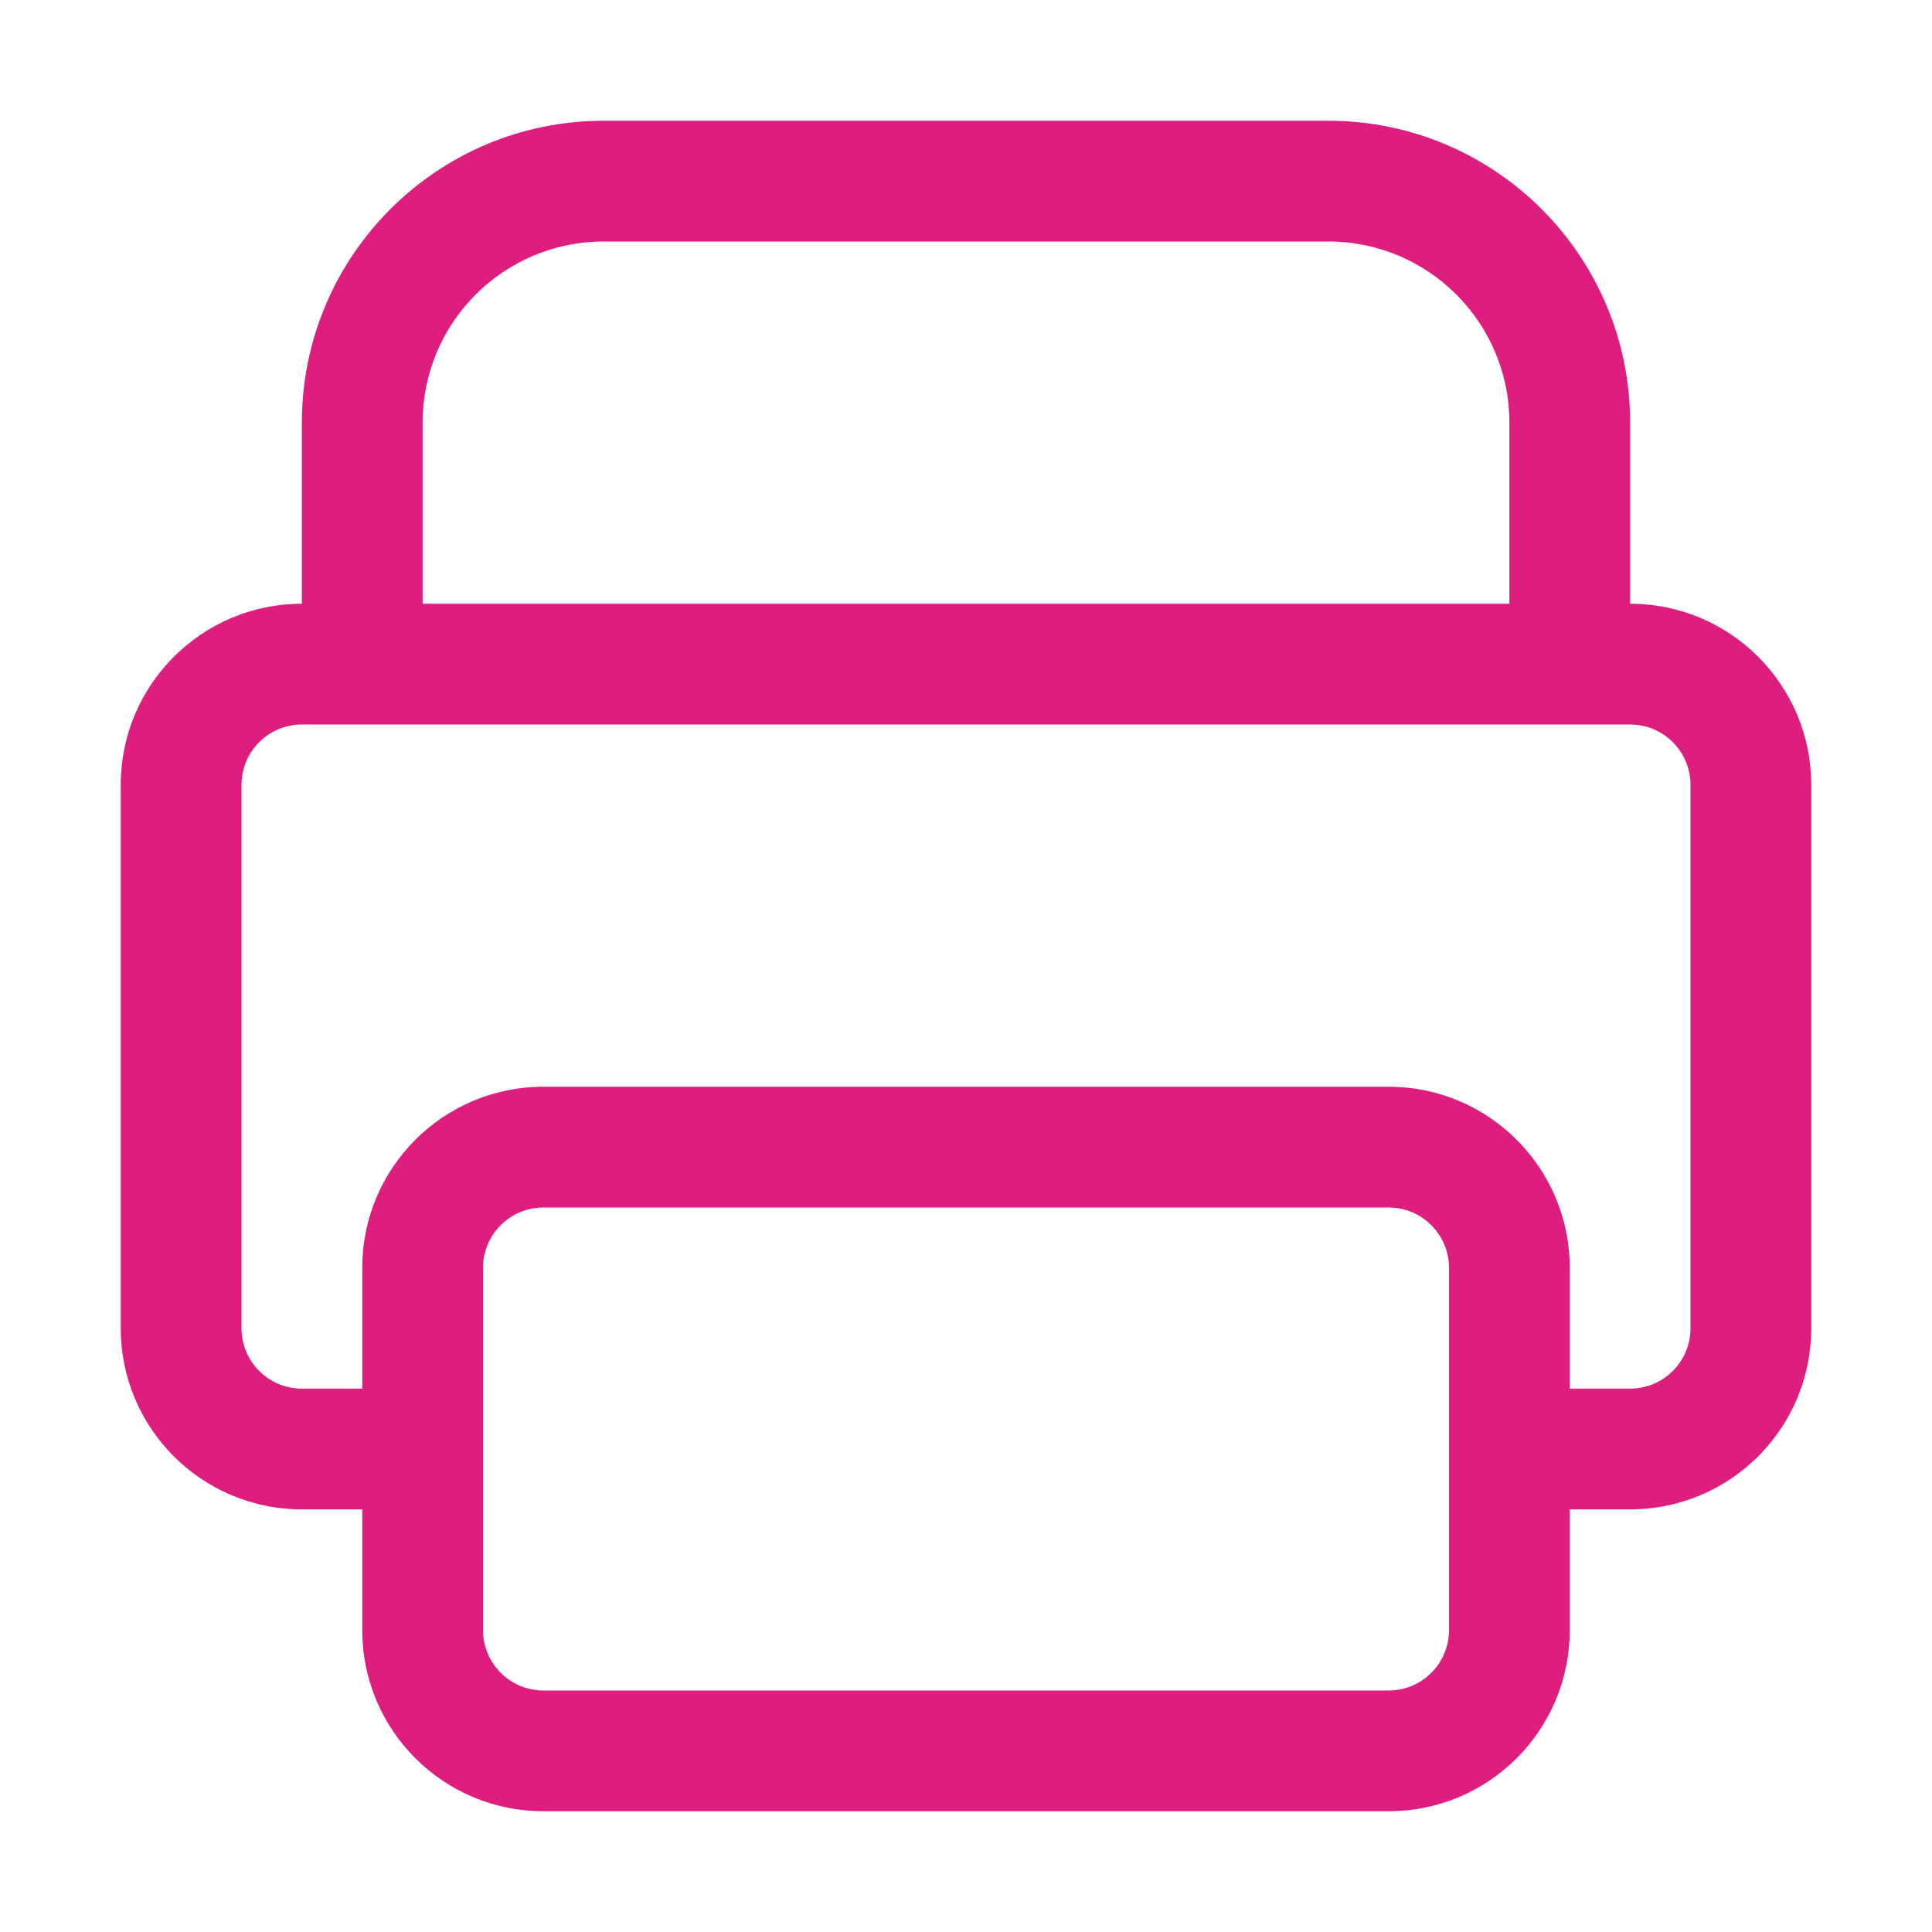 <svg width="32" height="32" viewBox="0 0 32 32" fill="none" xmlns="http://www.w3.org/2000/svg">
<path fill-rule="evenodd" clip-rule="evenodd" d="M5 7V10C3.343 10 2 11.343 2 13V22C2 23.657 3.343 25 5 25H6V27C6 28.657 7.343 30 9 30H23C24.657 30 26 28.657 26 27V25H27C28.657 25 30 23.657 30 22V13C30 11.343 28.657 10 27 10V7C27 4.239 24.761 2 22 2H10C7.239 2 5 4.239 5 7ZM10 4C8.343 4 7 5.343 7 7V10H25V7C25 5.343 23.657 4 22 4H10ZM26 23H27C27.552 23 28 22.552 28 22V13C28 12.448 27.552 12 27 12H5C4.448 12 4 12.448 4 13V22C4 22.552 4.448 23 5 23H6V21C6 19.343 7.343 18 9 18H23C24.657 18 26 19.343 26 21V23ZM8 21C8 20.448 8.448 20 9 20H23C23.552 20 24 20.448 24 21V27C24 27.552 23.552 28 23 28H9C8.448 28 8 27.552 8 27V21Z" fill="#DE1E7E"/>
</svg>
